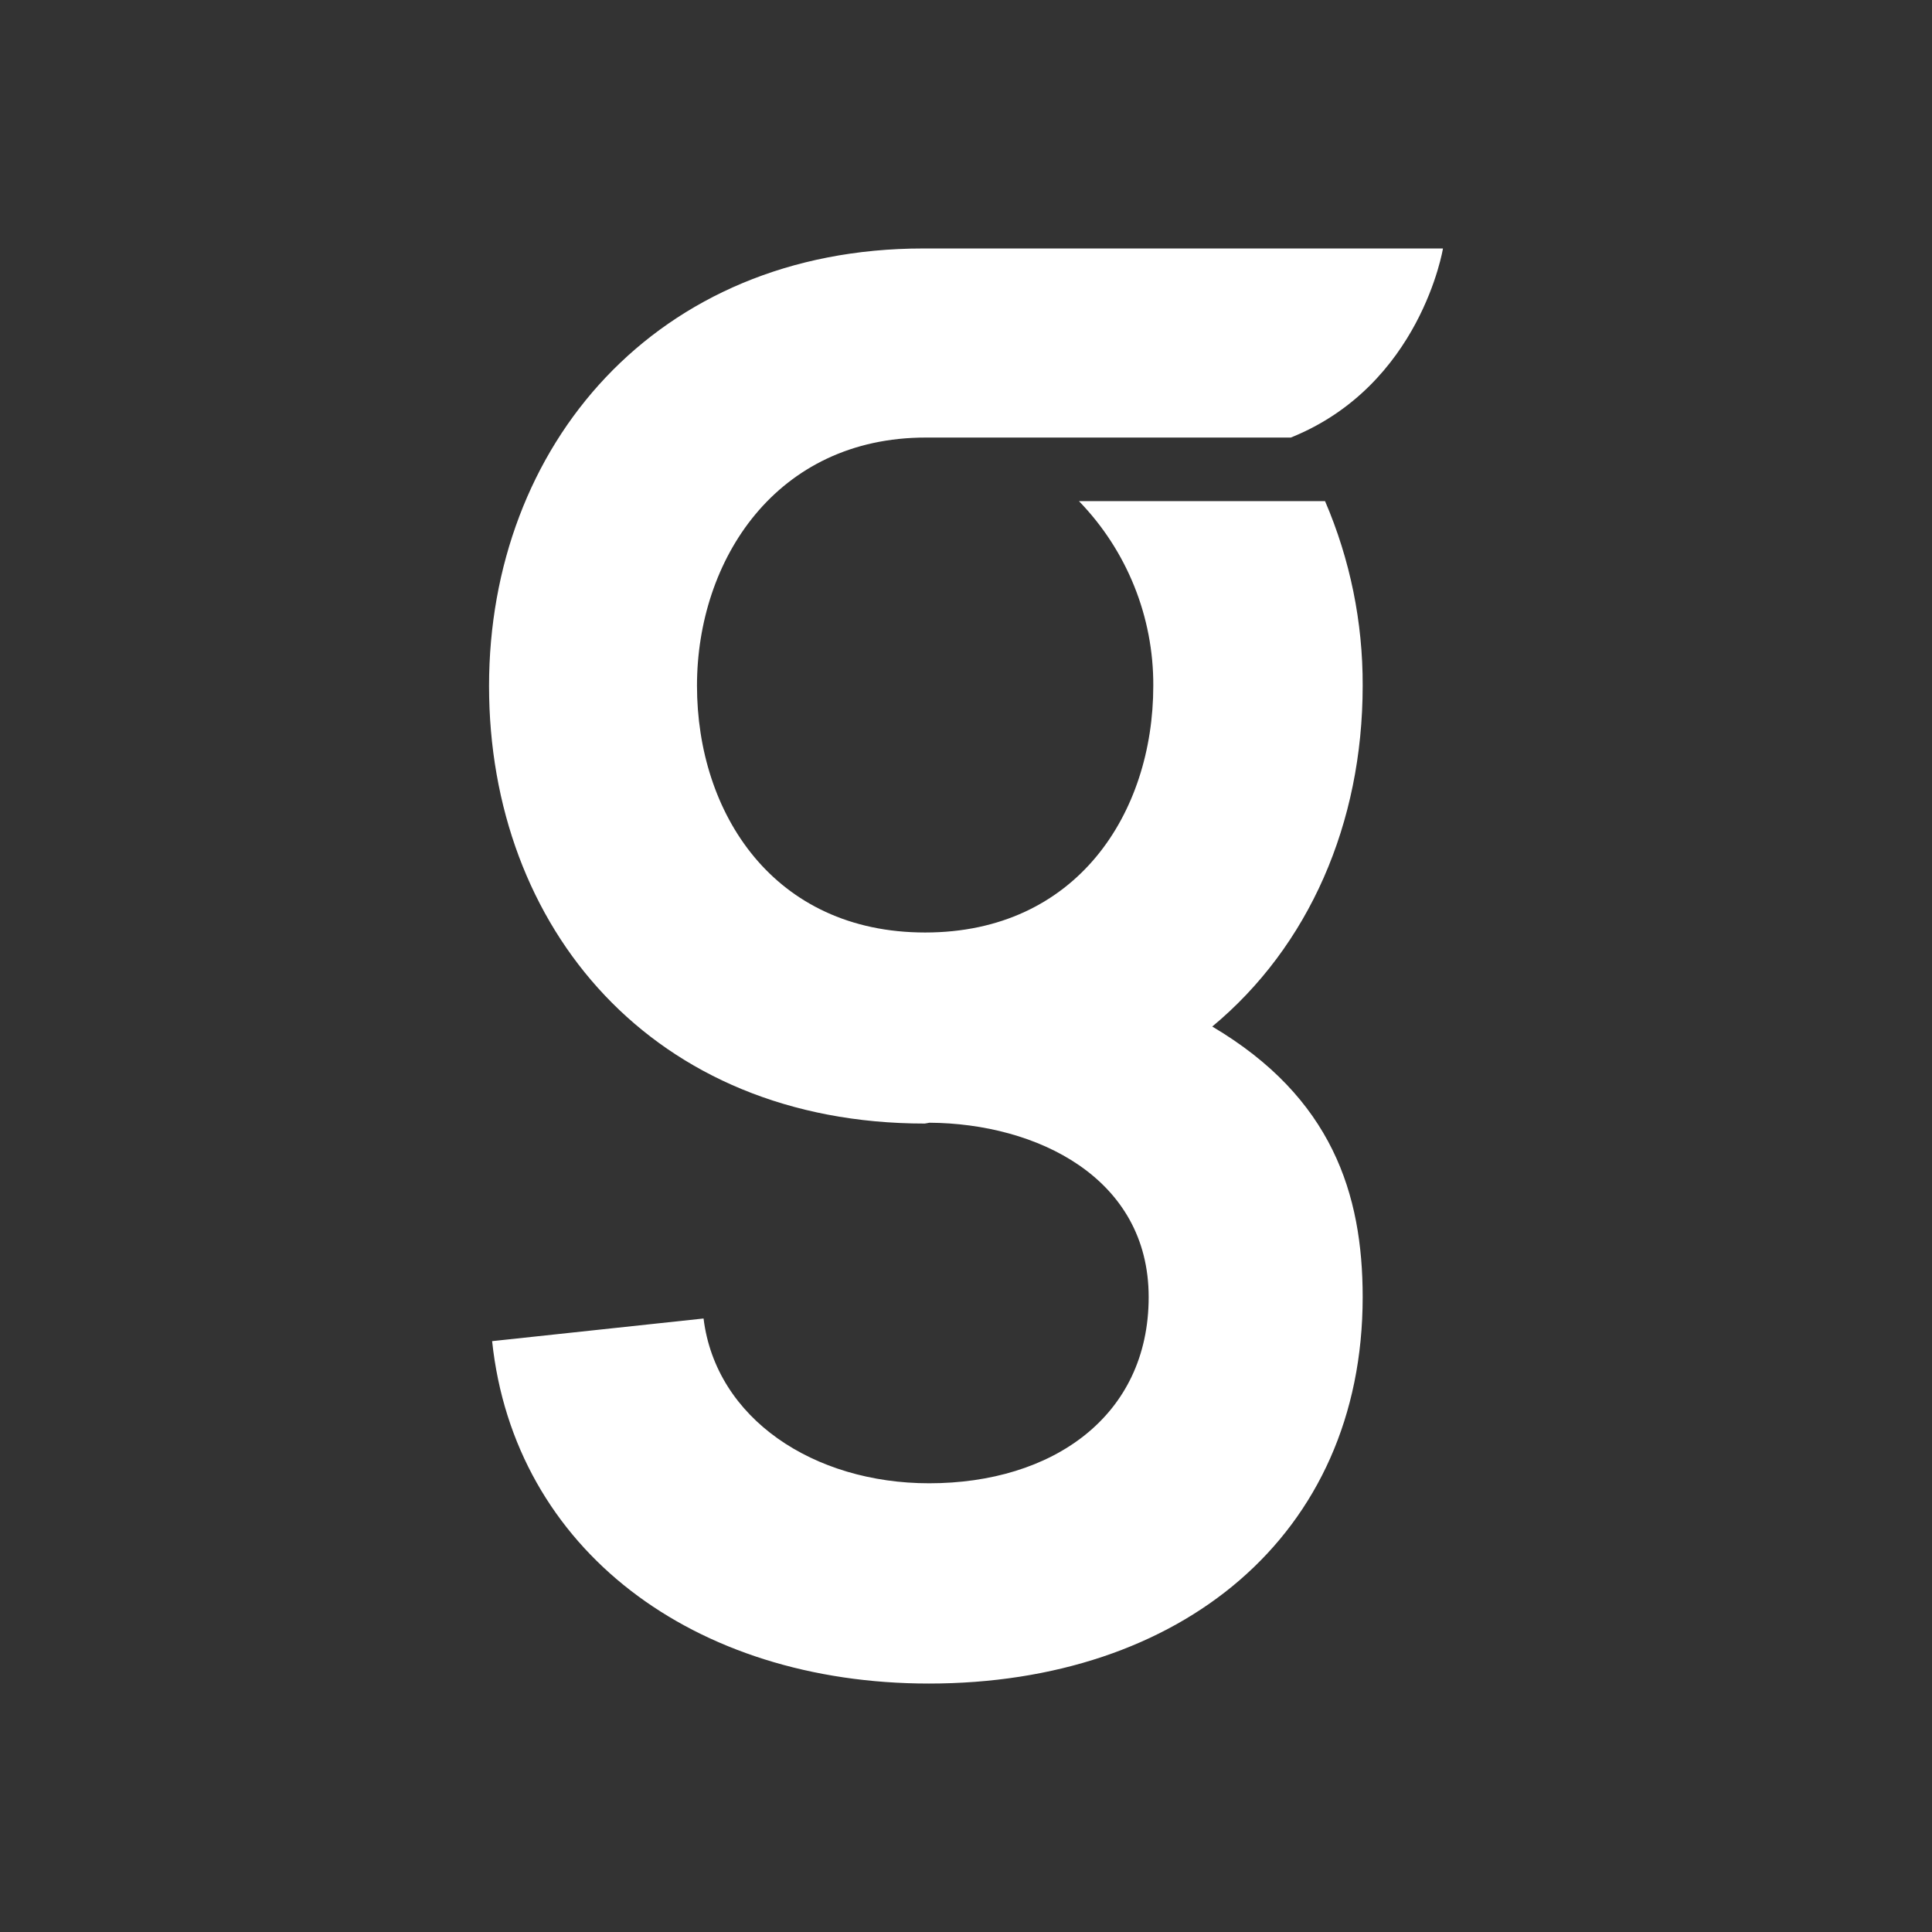 <?xml version="1.0" encoding="utf-8"?>
<!-- Generator: Adobe Illustrator 16.0.0, SVG Export Plug-In . SVG Version: 6.00 Build 0)  -->
<!DOCTYPE svg PUBLIC "-//W3C//DTD SVG 1.1//EN" "http://www.w3.org/Graphics/SVG/1.1/DTD/svg11.dtd">
<svg version="1.1" id="LogoWork" xmlns="http://www.w3.org/2000/svg" xmlns:xlink="http://www.w3.org/1999/xlink" x="0px" y="0px"
	 width="100px" height="100px" viewBox="-25.313 158.63 100 100" enable-background="new -25.313 158.63 100 100"
	 xml:space="preserve">
<rect x="-25.313" y="158.63" width="100" height="100" fill="#333333" stroke="none"/>
<title>Getaround_Logo_White_Print_Wordmark</title>
<path fill="#FFFFFF" d="M22.557,216.785C8.46,216.785,0,206.647,0,194.138c0-12.425,8.635-22.647,22.472-22.647h26.903
	c0,0-1.151,7.085-7.876,9.787H22.615c-7.754-0.005-11.852,6.337-11.852,12.844c0,6.608,3.97,12.774,11.809,12.774
	s11.809-6.166,11.809-12.774c0.016-3.565-1.365-6.995-3.848-9.554h12.738c1.297,3.018,1.96,6.269,1.948,9.554
	c0,7.134-2.786,13.491-7.786,17.642c6.21,3.674,7.786,8.678,7.786,14.002c0,12.366-9.458,20.004-22.456,20.004
	c-12.165,0-21.458-6.927-22.604-17.723l10.944-1.172c0.637,5.19,5.71,8.529,11.676,8.529c6.369,0,11.363-3.455,11.363-9.639
	s-5.806-8.991-11.347-9.023L22.557,216.785z"/>
</svg>
